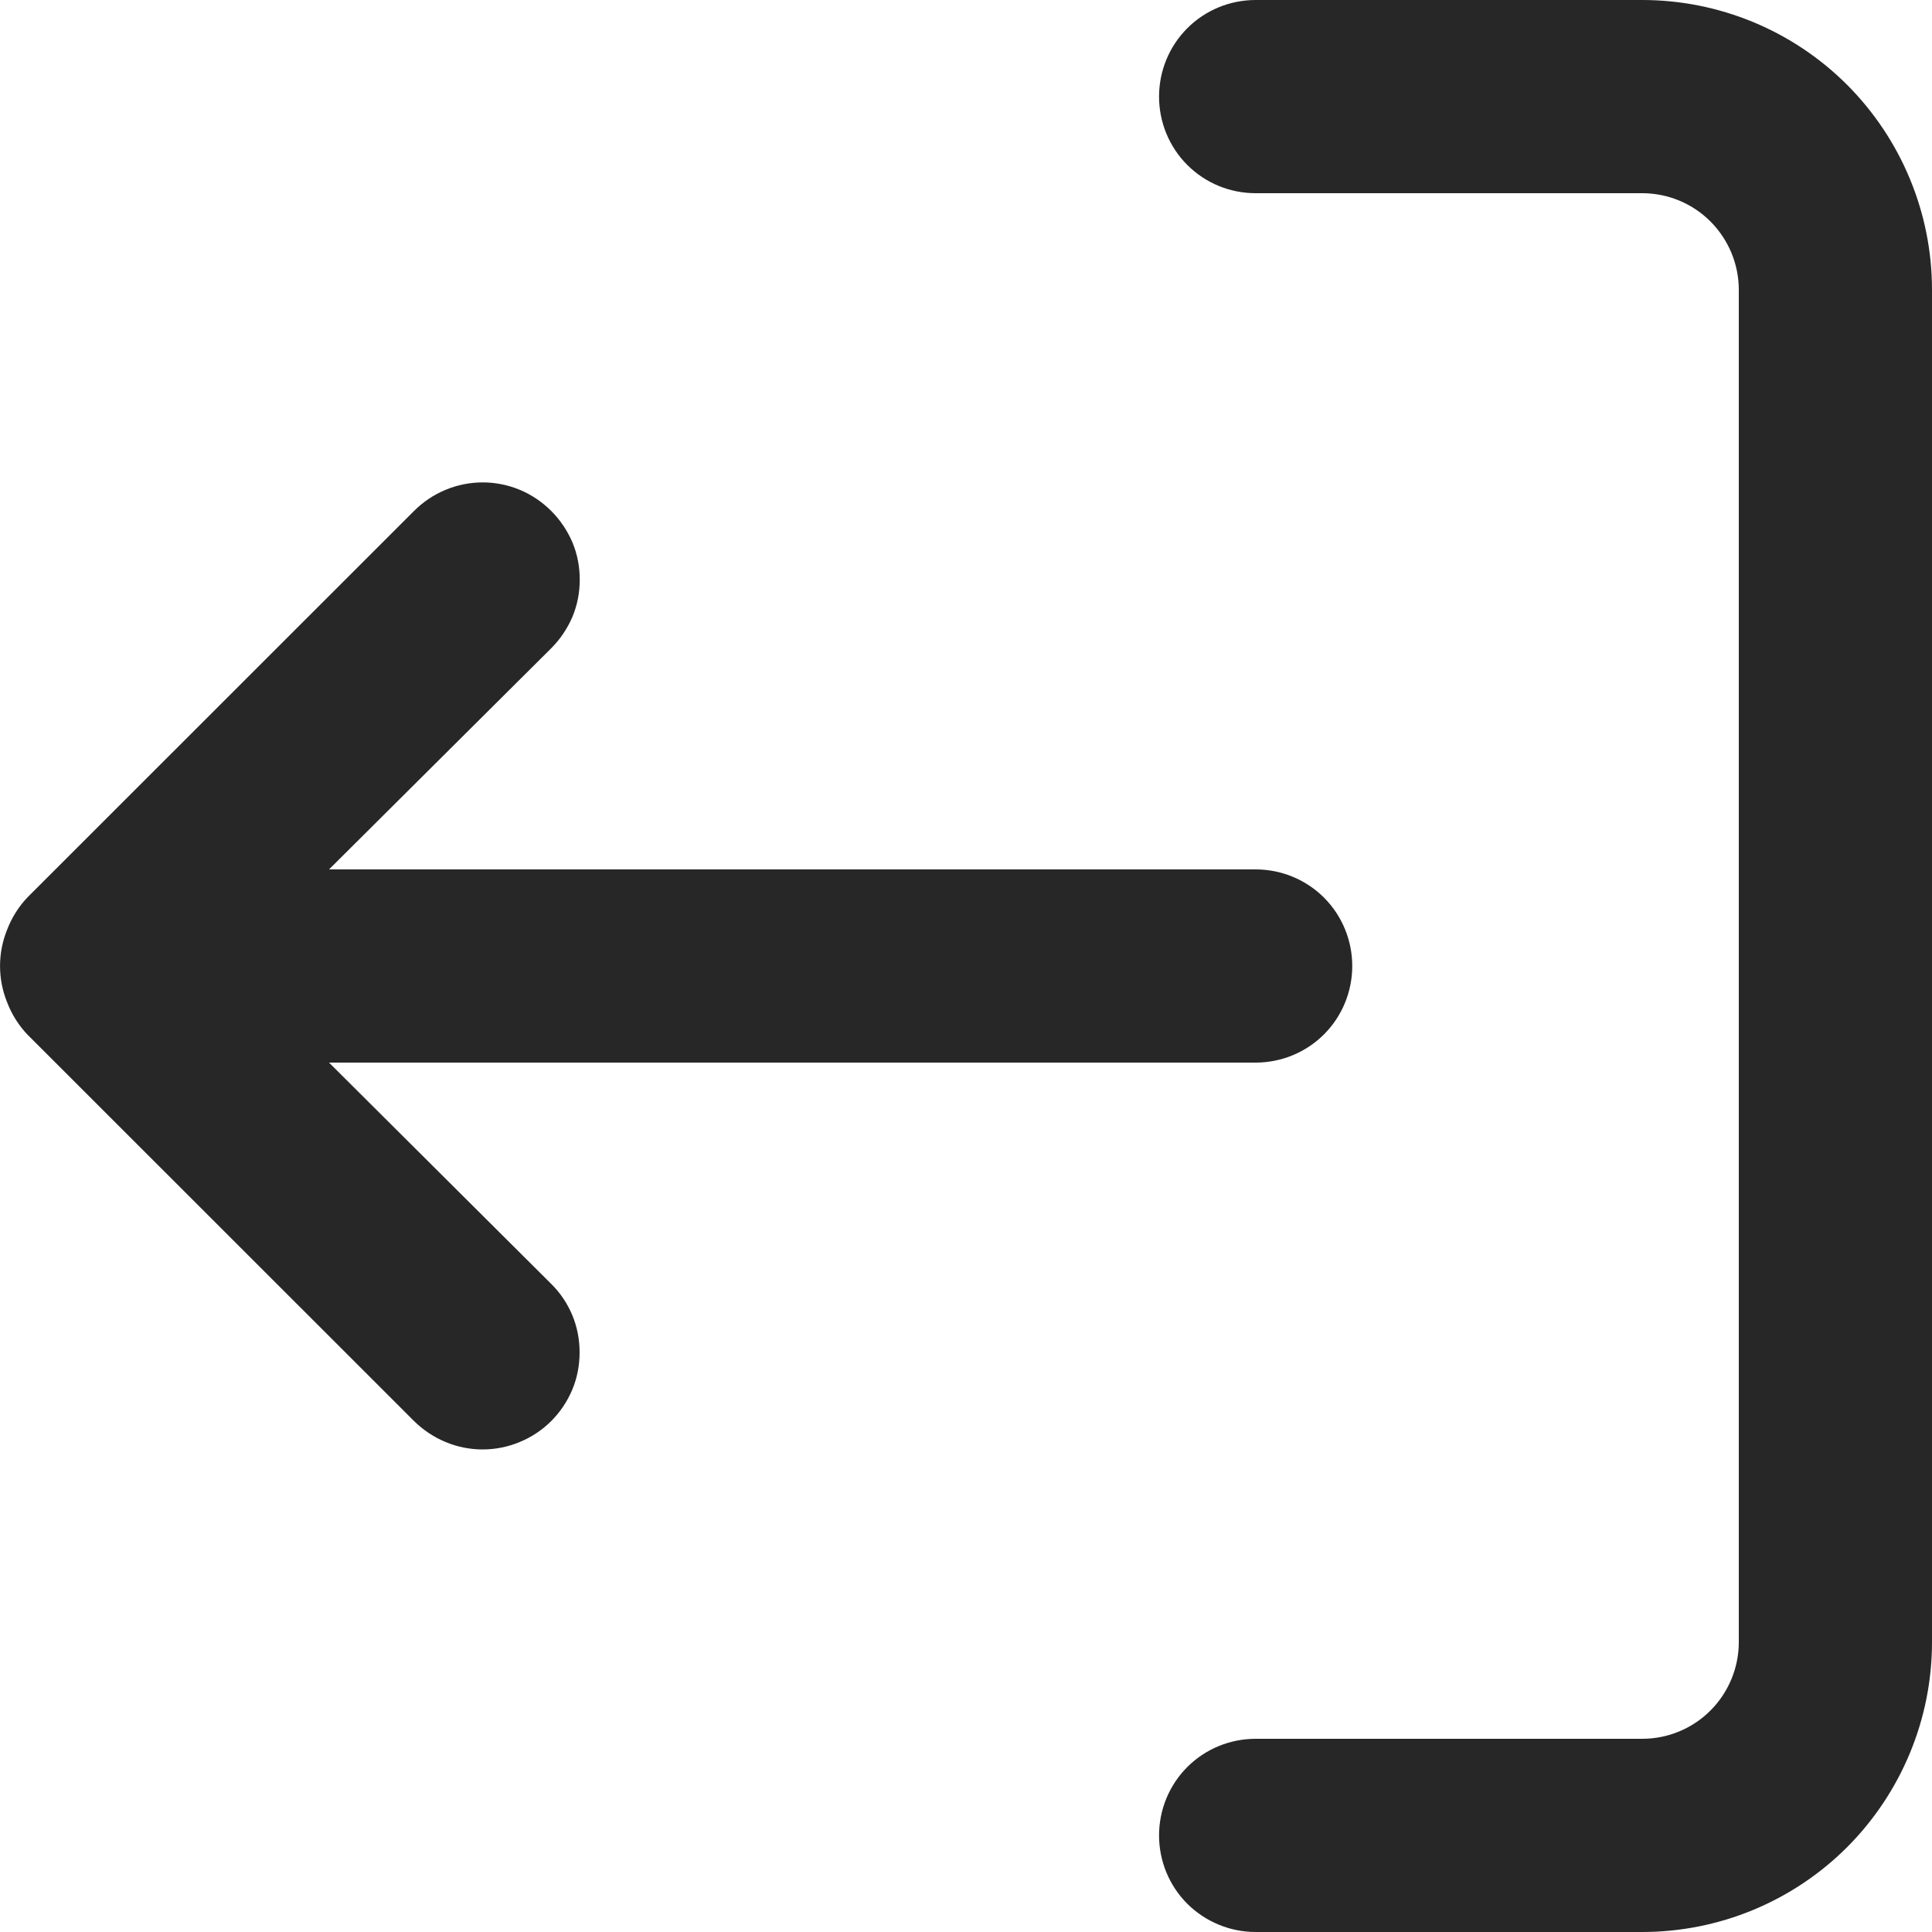 <svg width="13" height="13" viewBox="0 0 13 13" fill="none" xmlns="http://www.w3.org/2000/svg">
<path d="M3.709 8.639L2.214 7.15L8.449 7.15C8.621 7.15 8.787 7.082 8.909 6.96C9.031 6.838 9.099 6.672 9.099 6.5C9.099 6.328 9.031 6.162 8.909 6.04C8.787 5.918 8.621 5.85 8.449 5.85L2.214 5.85L3.709 4.362C3.77 4.301 3.818 4.229 3.852 4.15C3.885 4.071 3.901 3.986 3.901 3.9C3.901 3.814 3.885 3.729 3.852 3.65C3.818 3.571 3.77 3.499 3.709 3.438C3.649 3.378 3.577 3.329 3.498 3.296C3.418 3.263 3.333 3.246 3.248 3.246C3.162 3.246 3.077 3.263 2.998 3.296C2.918 3.329 2.846 3.378 2.786 3.438L0.185 6.038C0.126 6.1 0.08 6.173 0.049 6.253C-0.016 6.411 -0.016 6.589 0.049 6.747C0.08 6.827 0.126 6.9 0.185 6.962L2.786 9.562C2.847 9.622 2.919 9.67 2.998 9.703C3.077 9.736 3.162 9.753 3.248 9.753C3.333 9.753 3.418 9.736 3.497 9.703C3.577 9.67 3.649 9.622 3.709 9.562C3.77 9.501 3.818 9.429 3.851 9.35C3.884 9.271 3.9 9.186 3.9 9.1C3.9 9.014 3.884 8.929 3.851 8.85C3.818 8.771 3.77 8.699 3.709 8.639ZM7.799 0.65C7.799 0.822 7.867 0.988 7.989 1.11C8.111 1.232 8.276 1.3 8.449 1.3L11.05 1.3C11.222 1.3 11.387 1.368 11.509 1.49C11.631 1.612 11.7 1.778 11.7 1.95L11.7 11.05C11.7 11.222 11.631 11.388 11.509 11.51C11.387 11.632 11.222 11.7 11.05 11.7L8.449 11.7C8.276 11.7 8.111 11.768 7.989 11.89C7.867 12.012 7.799 12.178 7.799 12.35C7.799 12.522 7.867 12.688 7.989 12.81C8.111 12.931 8.276 13 8.449 13L11.05 13C11.567 13 12.063 12.795 12.429 12.429C12.794 12.063 13 11.567 13 11.05L13 1.95C13 1.433 12.794 0.937 12.429 0.571C12.063 0.205 11.567 4.48073e-07 11.05 -4.8299e-07L8.449 -3.69312e-07C8.276 -3.61774e-07 8.111 0.068 7.989 0.19C7.867 0.312 7.799 0.478 7.799 0.65Z" fill="#272727"/>
</svg>

